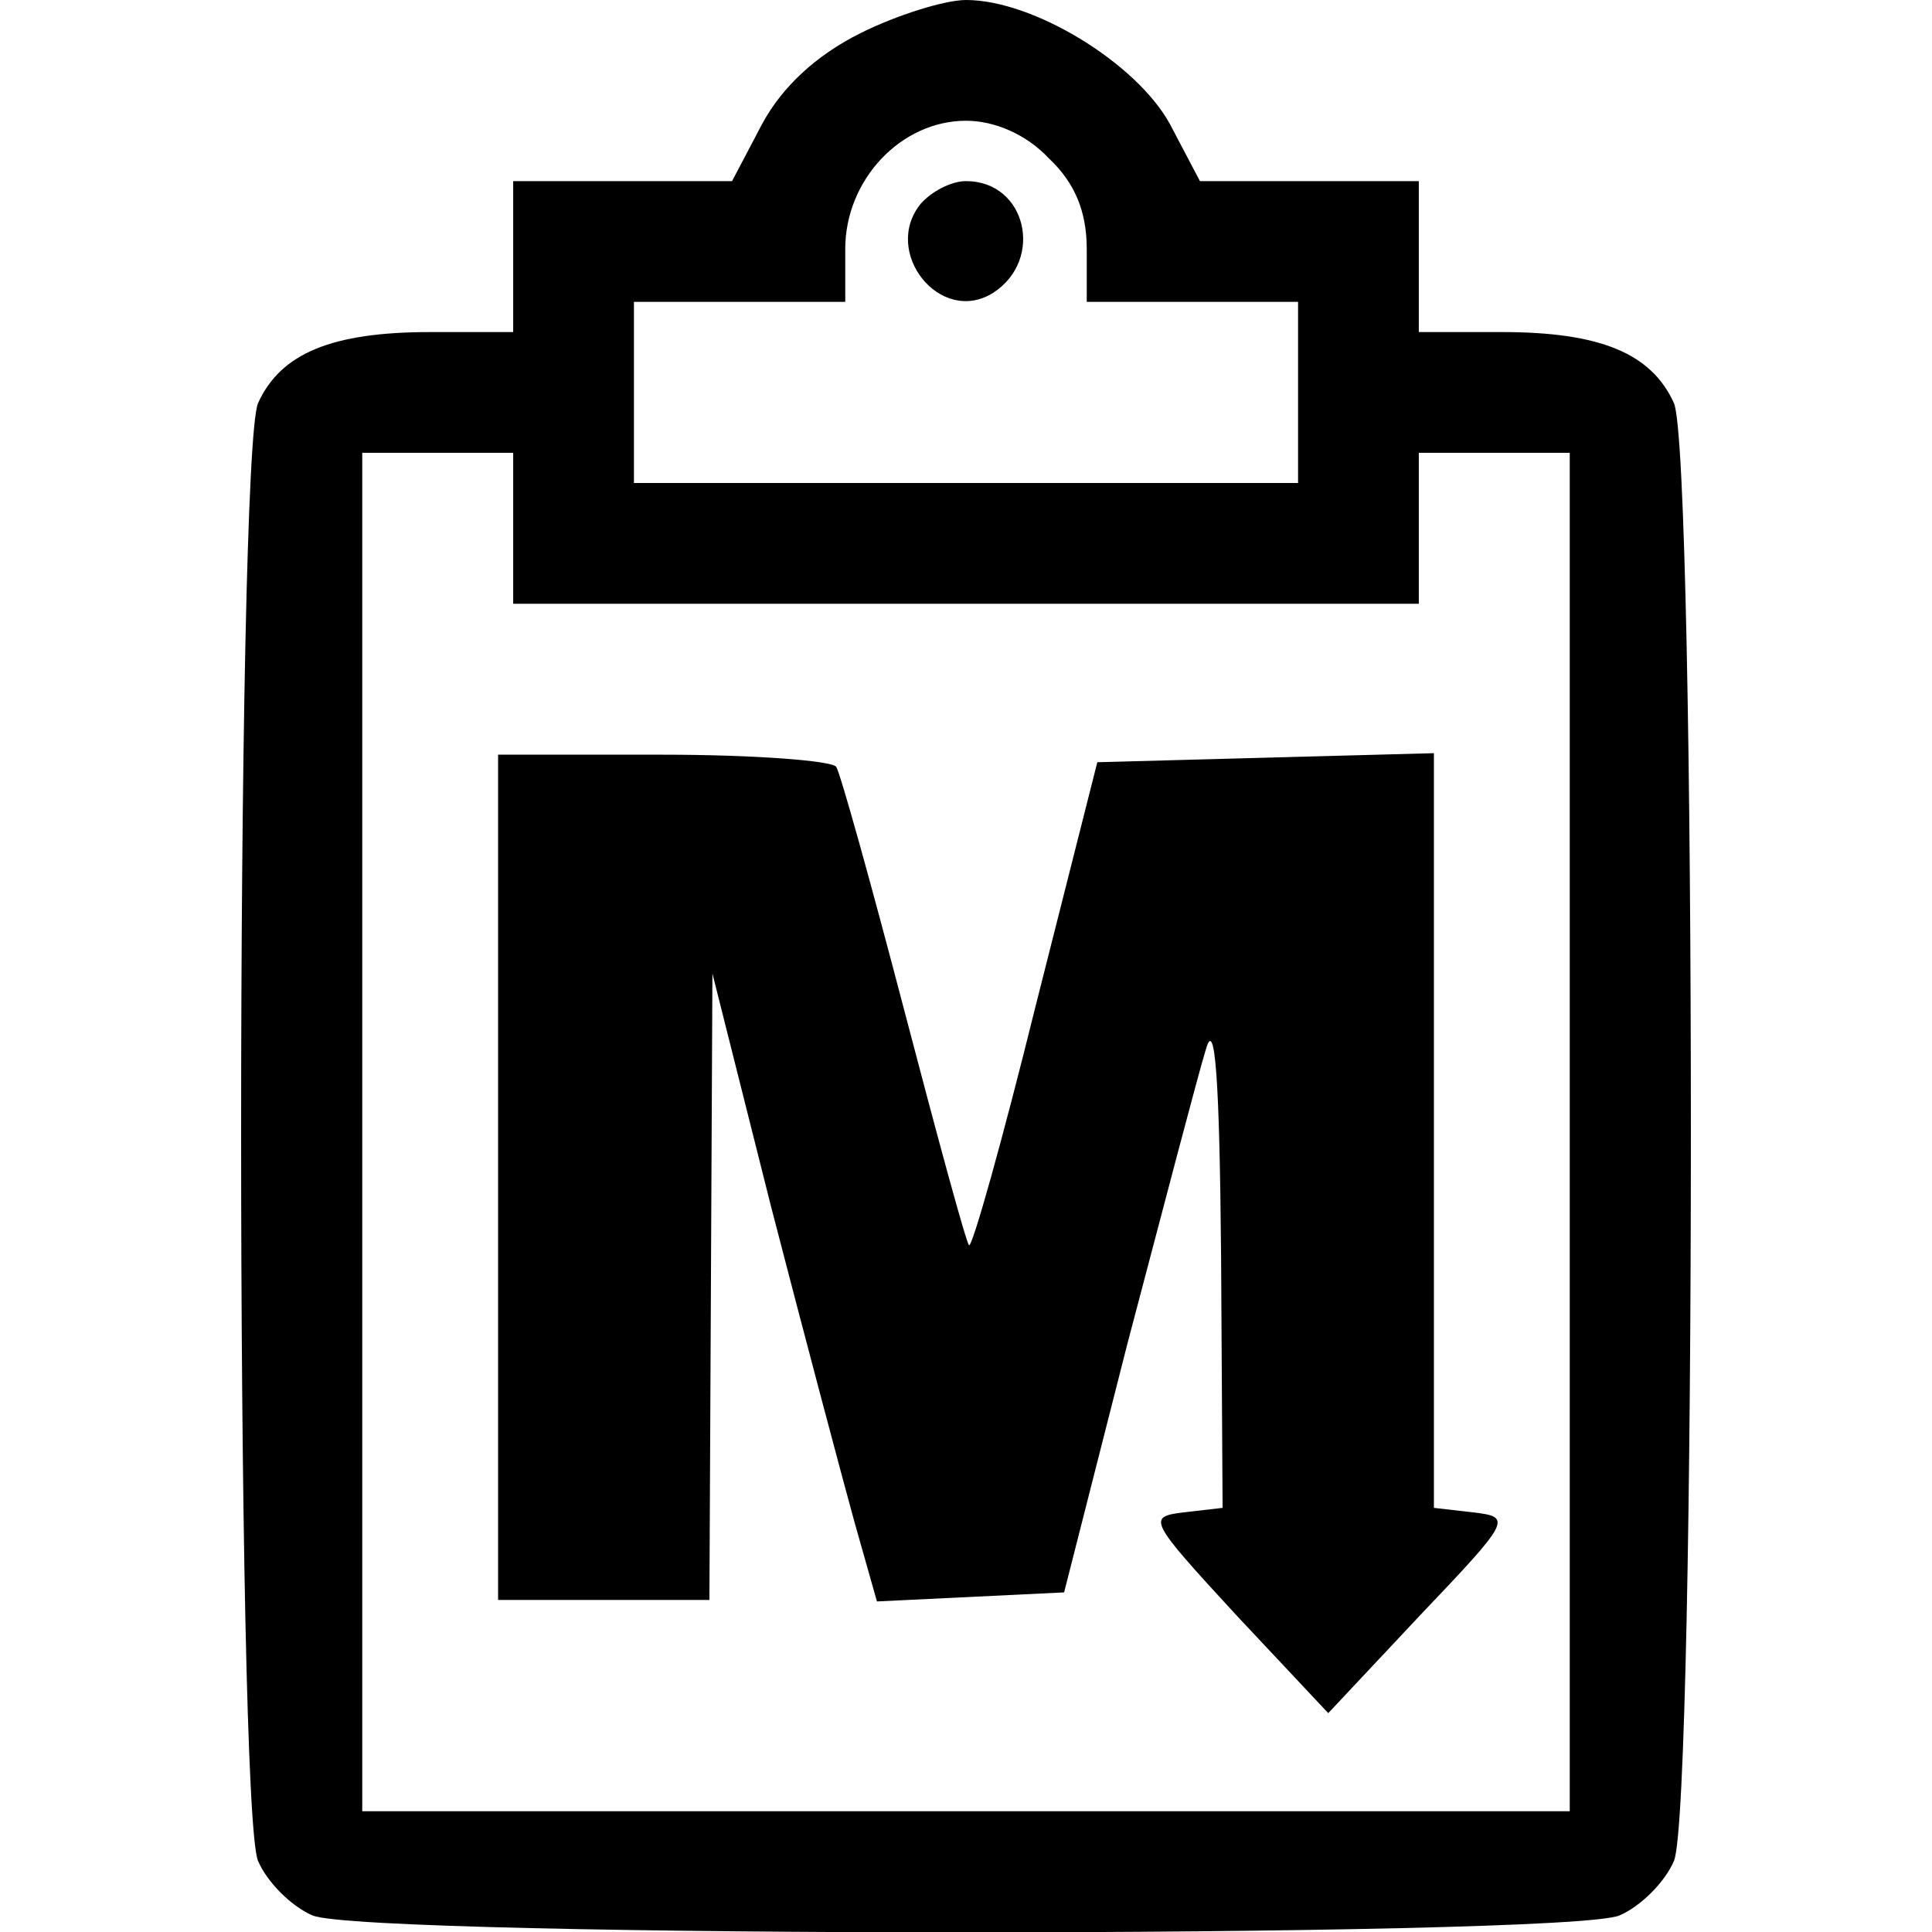<?xml version="1.0" standalone="no"?>
<!DOCTYPE svg PUBLIC "-//W3C//DTD SVG 20010904//EN"
 "http://www.w3.org/TR/2001/REC-SVG-20010904/DTD/svg10.dtd">
<svg version="1.0" xmlns="http://www.w3.org/2000/svg"
 width="128pt" height="128pt" viewBox="0 0 128 128"
 preserveAspectRatio="xMidYMid meet">
<g transform="translate(0,128) scale(0.1,-0.1)"
fill="#000000" stroke="none">
<path d="M570 1258 c-30 -15 -52 -36 -65 -60 l-20 -38 -72 0 -73 0 0 -50 0
-50 -55 0 c-65 0 -99 -14 -114 -47 -15 -34 -15 -932 0 -966 6 -14 22 -30 36
-36 34 -15 832 -15 866 0 14 6 30 22 36 36 15 34 15 932 0 966 -15 33 -49 47
-114 47 l-55 0 0 50 0 50 -72 0 -73 0 -20 38 c-22 40 -90 82 -135 82 -14 0
-46 -10 -70 -22z m125 -83 c17 -16 25 -35 25 -60 l0 -35 70 0 70 0 0 -60 0
-60 -220 0 -220 0 0 60 0 60 70 0 70 0 0 35 c0 46 37 85 80 85 19 0 40 -9 55
-25z m-355 -245 l0 -50 300 0 300 0 0 50 0 50 50 0 50 0 0 -450 0 -450 -400 0
-400 0 0 450 0 450 50 0 50 0 0 -50z"/>
<path d="M610 1145 c-26 -32 13 -81 48 -59 34 22 22 74 -18 74 -10 0 -23 -7
-30 -15z"/>
<path d="M330 500 l0 -280 70 0 70 0 1 208 1 207 39 -155 c22 -85 47 -179 55
-208 l15 -53 62 3 62 3 42 165 c24 91 47 179 52 195 6 21 9 -20 10 -137 l1
-167 -26 -3 c-24 -3 -23 -5 35 -68 l61 -65 61 65 c60 63 61 65 35 68 l-26 3 0
250 0 250 -112 -3 -111 -3 -41 -162 c-22 -89 -42 -160 -44 -158 -2 2 -21 72
-43 156 -22 84 -42 156 -45 161 -3 4 -54 8 -115 8 l-109 0 0 -280z"/>
</g>
</svg>
